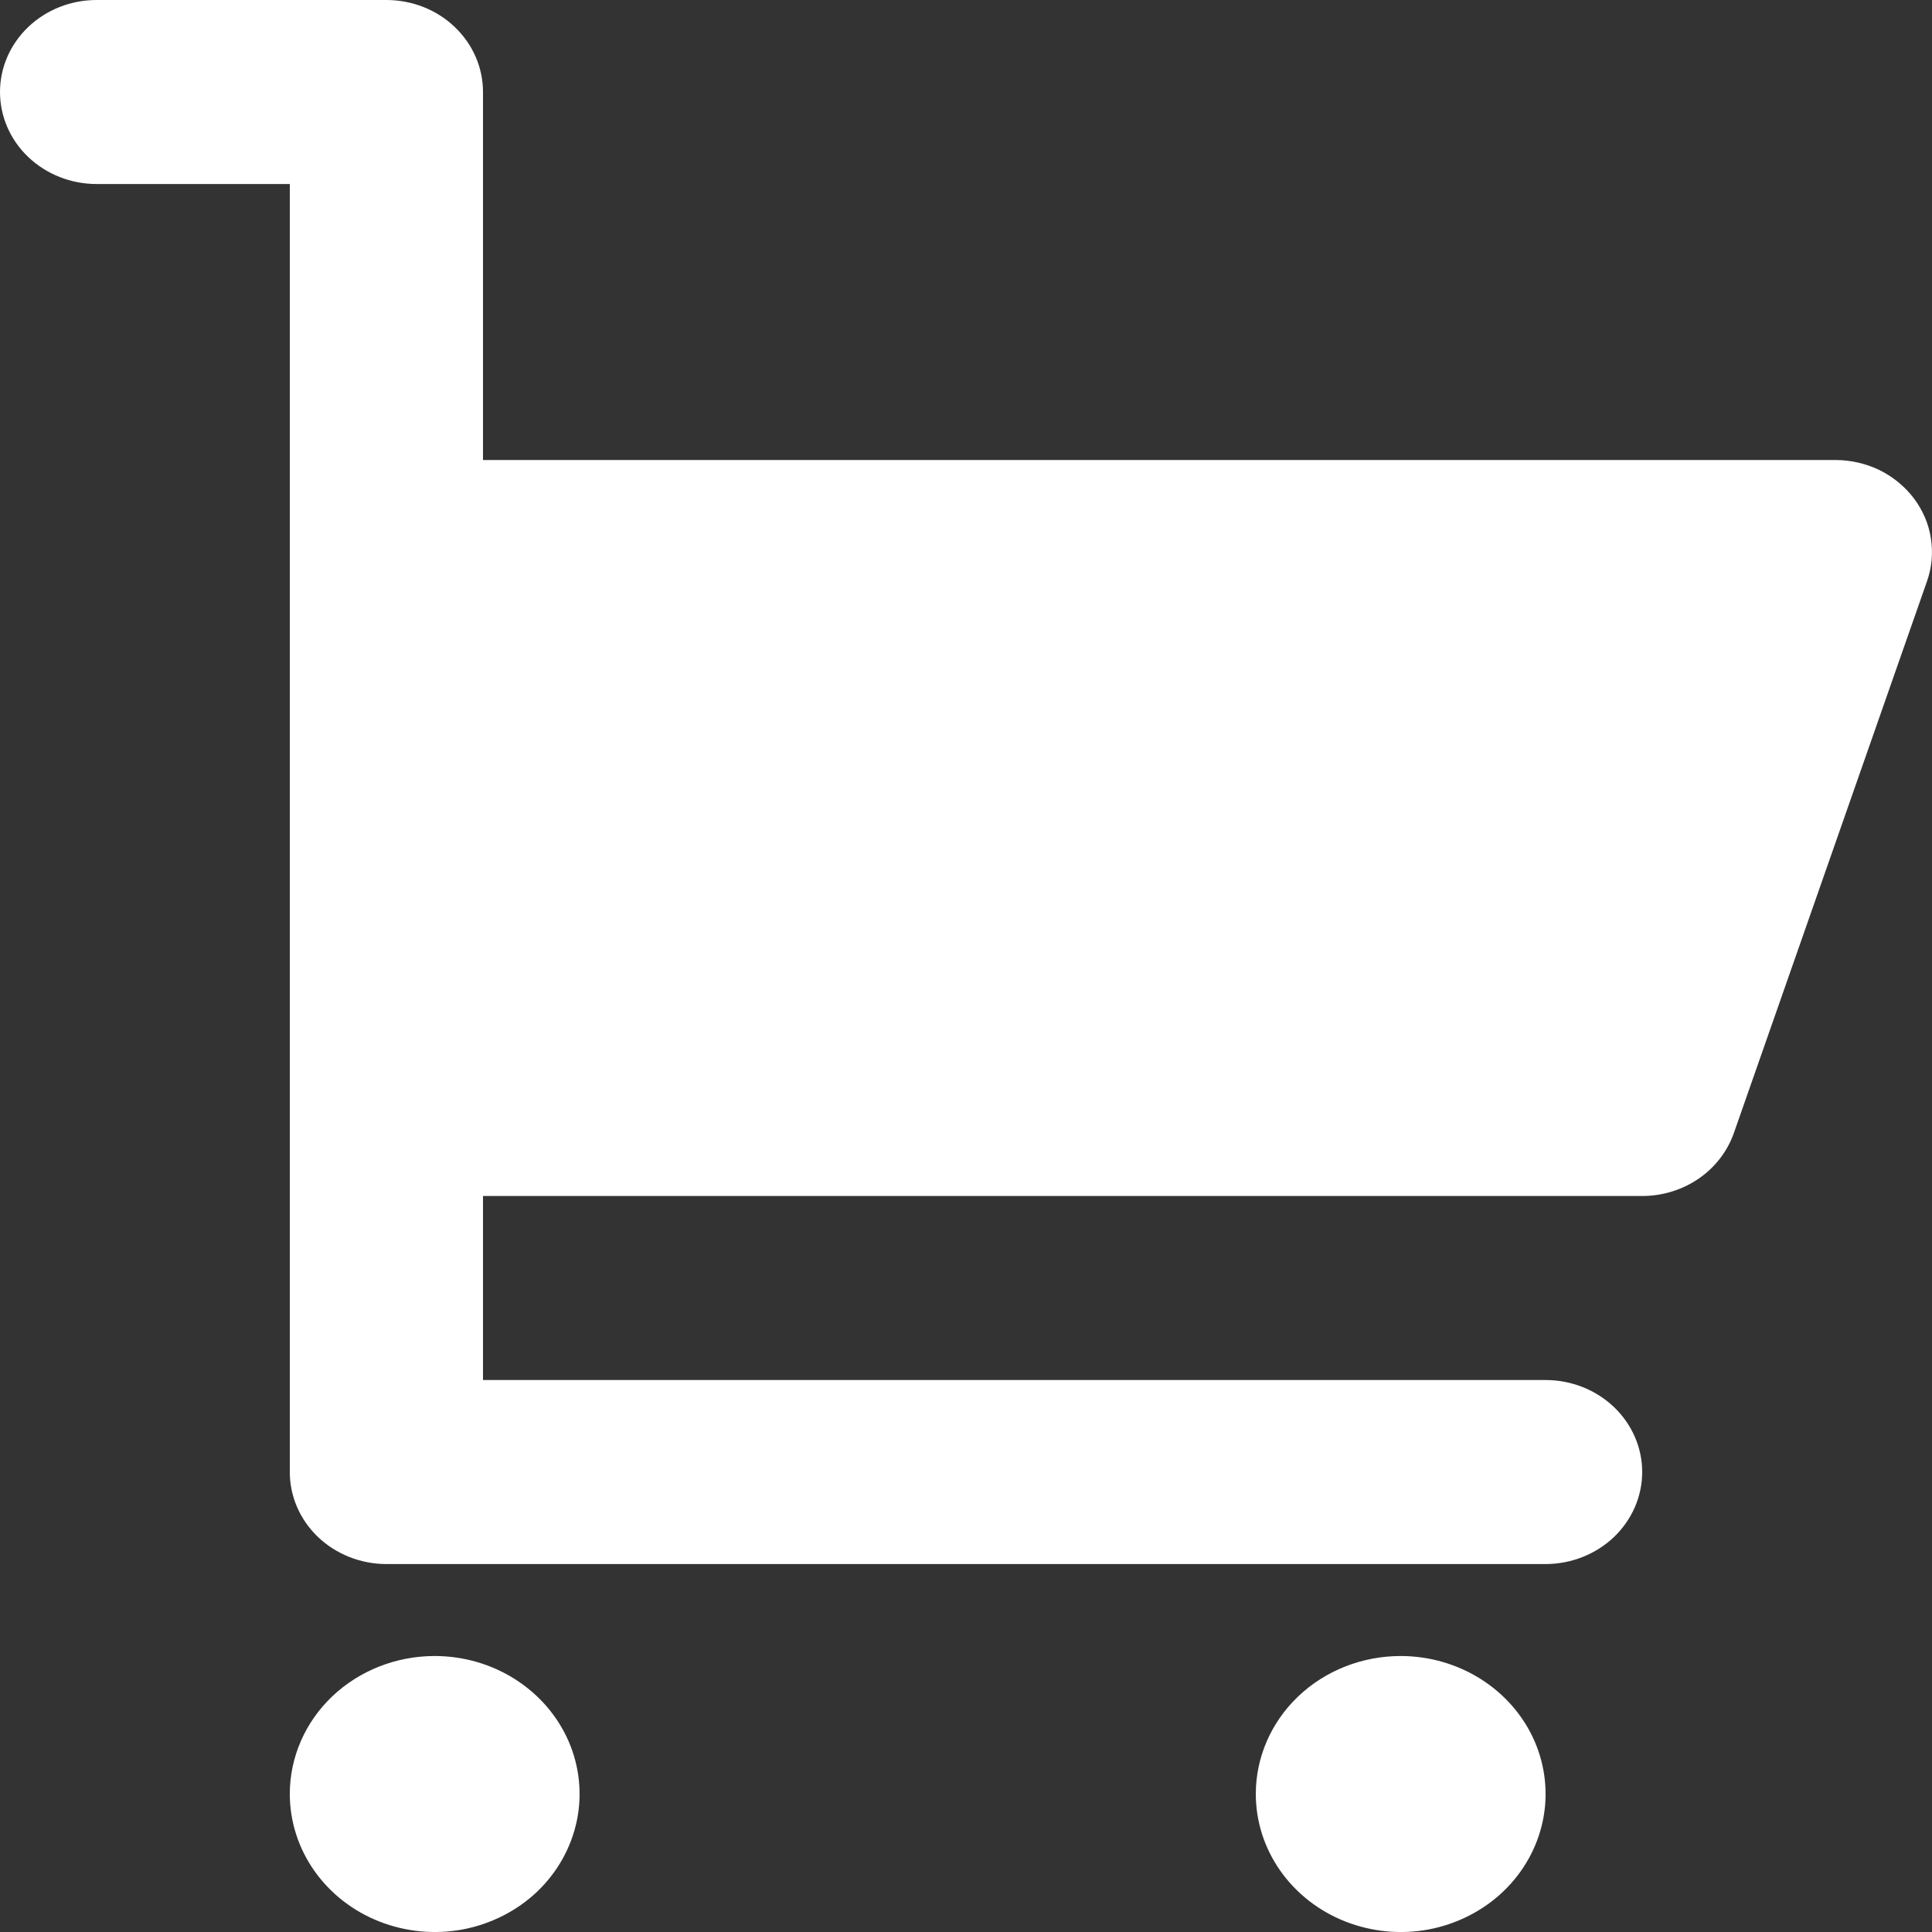 <svg width="20" height="20" viewBox="0 0 20 20" fill="none" xmlns="http://www.w3.org/2000/svg">
<rect x="0" y="0" width="20" height="20" fill="#333333" stroke="none"/>
<path d="M17 12.381C17.21 12.381 17.414 12.318 17.585 12.201C17.755 12.084 17.882 11.919 17.949 11.729L19.949 6.015C19.999 5.872 20.012 5.72 19.988 5.57C19.965 5.421 19.904 5.28 19.811 5.157C19.718 5.035 19.596 4.935 19.456 4.866C19.314 4.798 19.158 4.762 19 4.762H5V0.952C5 0.7 4.895 0.458 4.707 0.279C4.52 0.1 4.265 0 4 0H1C0.735 0 0.48 0.1 0.293 0.279C0.105 0.458 0 0.7 0 0.952C0 1.205 0.105 1.447 0.293 1.626C0.48 1.804 0.735 1.905 1 1.905H3V15.238C3 15.491 3.105 15.733 3.293 15.912C3.48 16.09 3.735 16.191 4 16.191H16C16.265 16.191 16.519 16.09 16.707 15.912C16.894 15.733 17 15.491 17 15.238C17 14.986 16.894 14.743 16.707 14.565C16.519 14.386 16.265 14.286 16 14.286H5V12.381H17ZM4.5 17.143C4.797 17.143 5.087 17.227 5.333 17.384C5.58 17.541 5.772 17.764 5.886 18.025C5.999 18.286 6.029 18.573 5.971 18.85C5.913 19.127 5.77 19.382 5.561 19.582C5.351 19.781 5.084 19.917 4.793 19.973C4.502 20.028 4.2 19.999 3.926 19.891C3.652 19.783 3.418 19.6 3.253 19.365C3.088 19.13 3 18.854 3 18.571C3 18.192 3.158 17.829 3.439 17.561C3.721 17.293 4.102 17.143 4.5 17.143ZM14.5 17.143C14.796 17.143 15.086 17.227 15.333 17.384C15.58 17.541 15.772 17.764 15.886 18.025C15.999 18.286 16.029 18.573 15.971 18.85C15.913 19.127 15.77 19.382 15.56 19.582C15.351 19.781 15.083 19.917 14.793 19.973C14.502 20.028 14.2 19.999 13.926 19.891C13.652 19.783 13.418 19.6 13.253 19.365C13.088 19.13 13 18.854 13 18.571C13 18.192 13.158 17.829 13.439 17.561C13.72 17.293 14.102 17.143 14.5 17.143Z" fill="white"/>
</svg>
